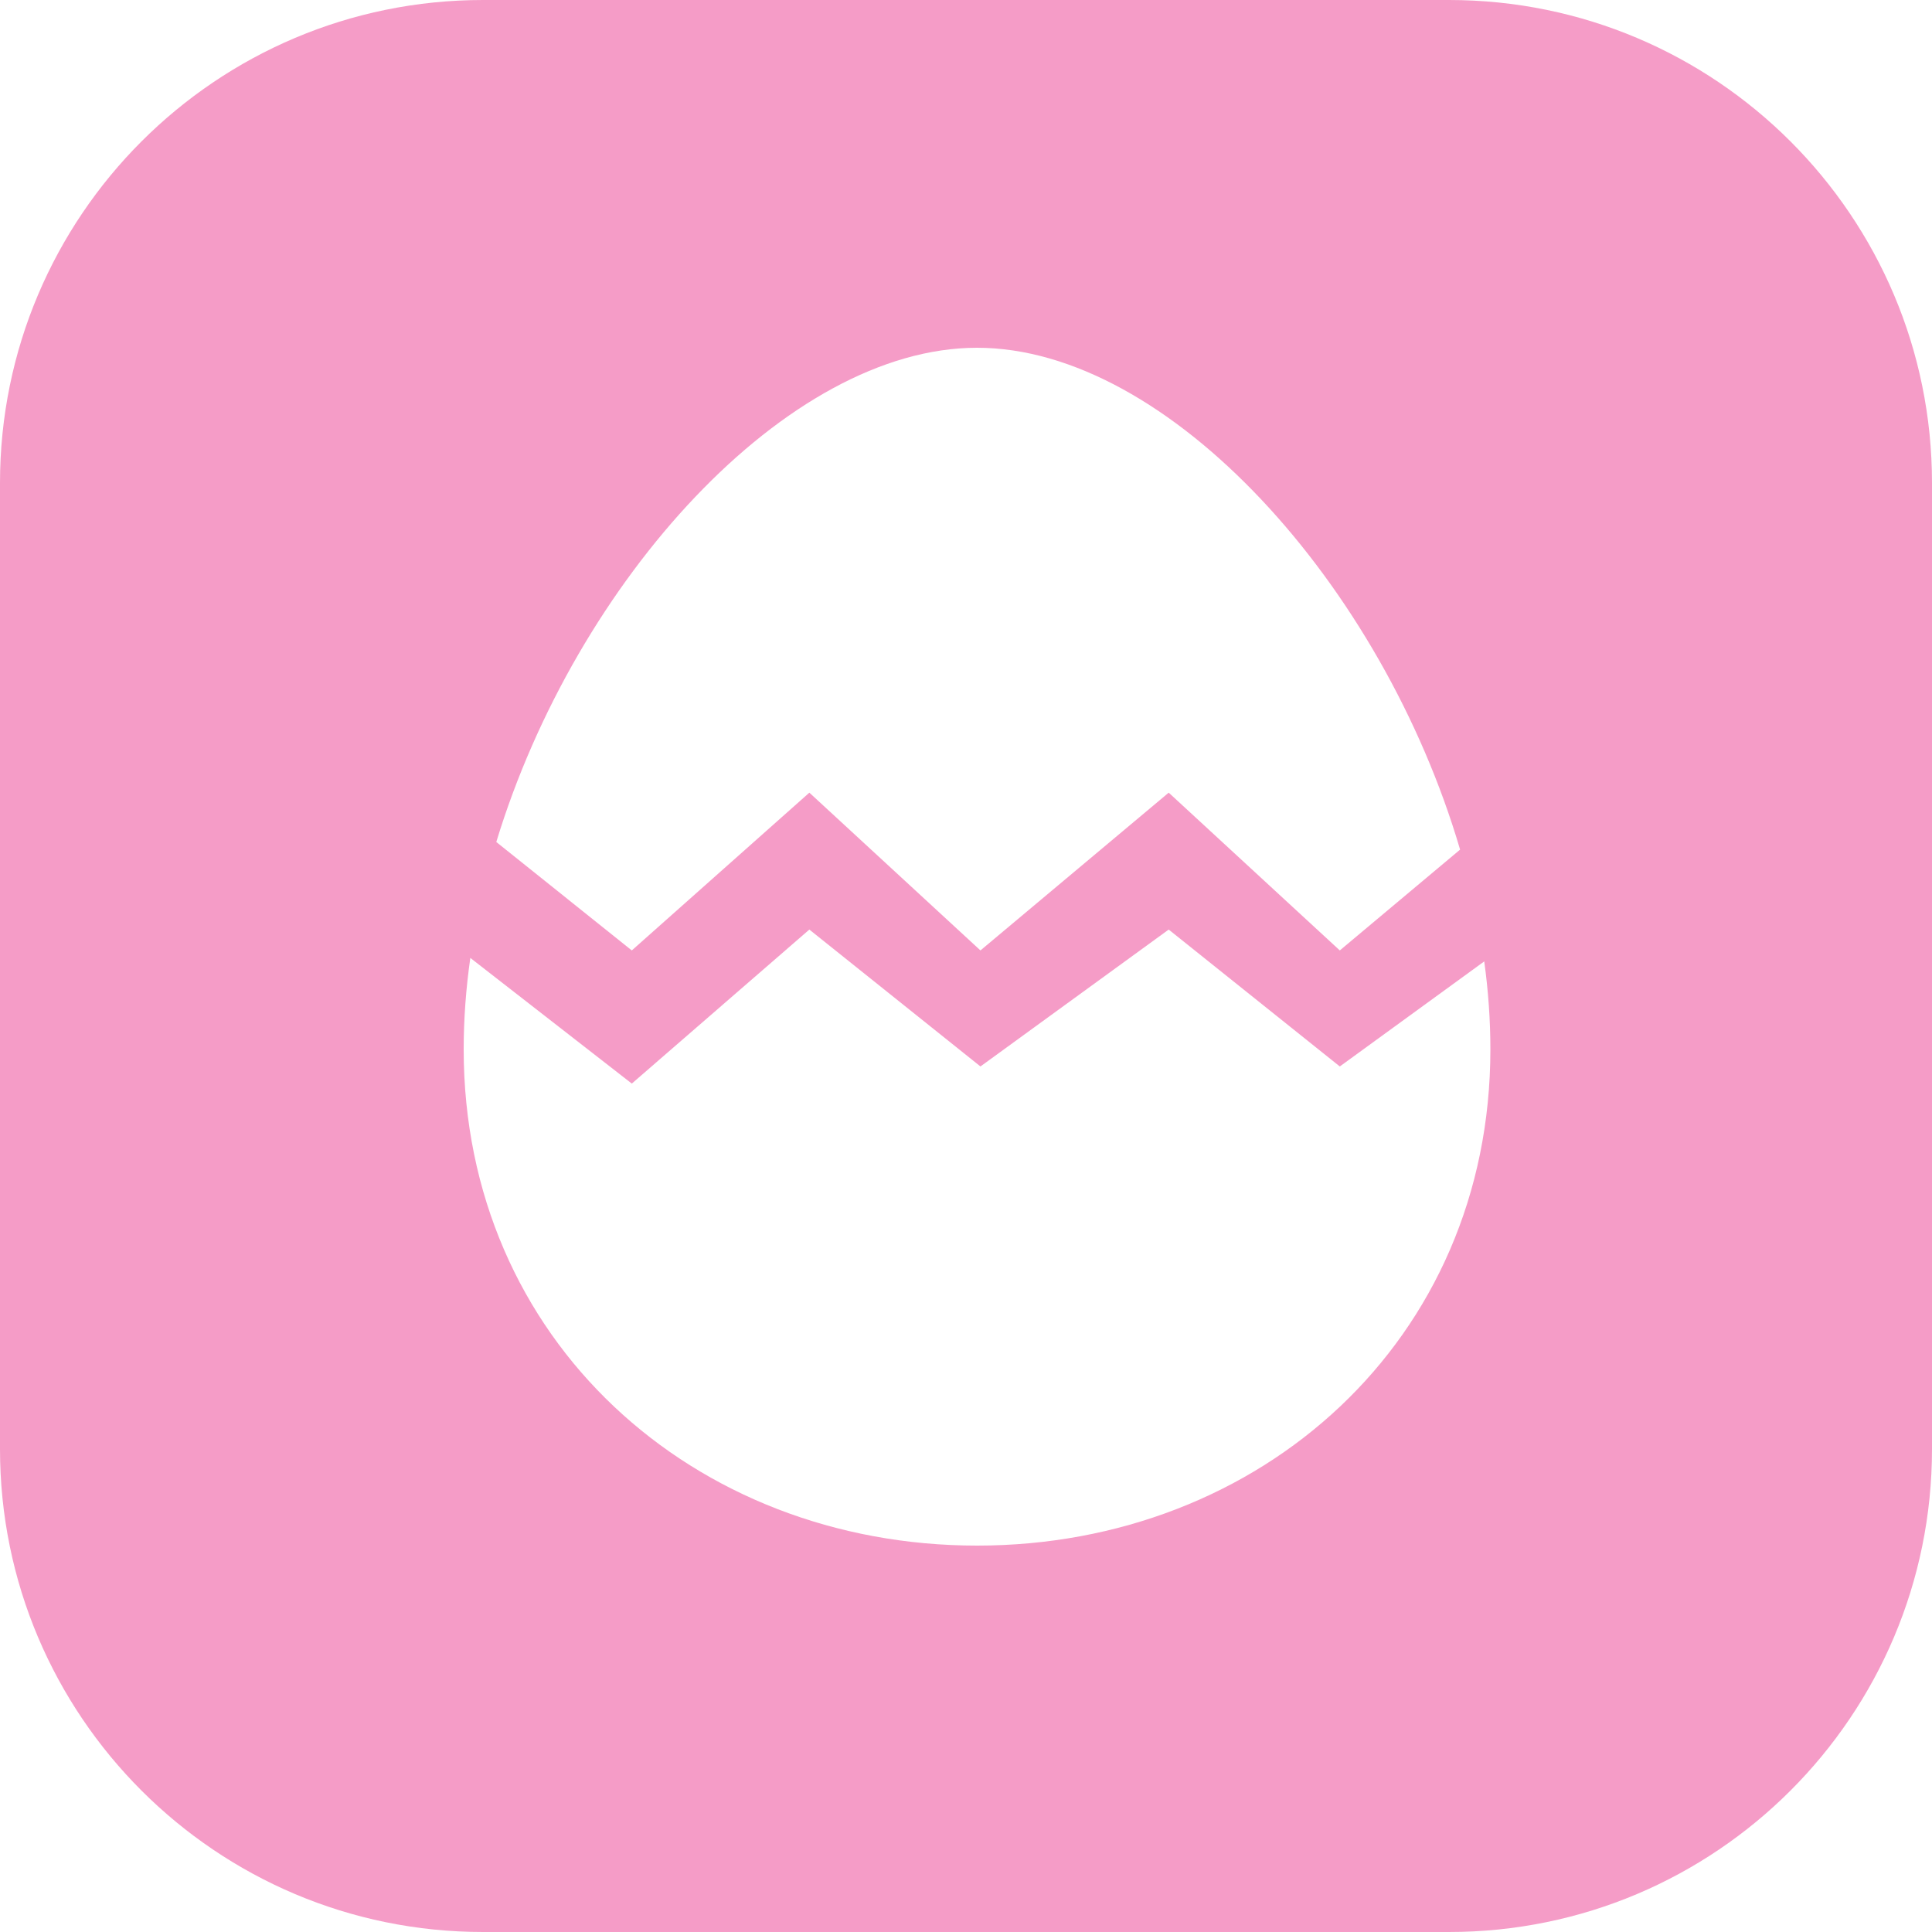 <svg width="50" height="50" viewBox="0 0 50 50" fill="none" xmlns="http://www.w3.org/2000/svg">
<path fill-rule="evenodd" clip-rule="evenodd" d="M12.5 0H37.5C44.404 0 50 5.596 50 12.5V37.5C50 44.404 44.404 50 37.5 50H12.5C5.596 50 0 44.404 0 37.5V12.5C0 5.596 5.596 0 12.5 0ZM38.571 27.157C38.571 34.686 32.623 40 25.286 40C17.948 40 12 34.686 12 27.157C12 26.374 12.059 25.583 12.172 24.791L16.351 28.043L20.946 24.057L25.374 27.6L30.246 24.057L34.674 27.6L38.412 24.881C38.517 25.643 38.571 26.404 38.571 27.157ZM25.286 9C20.372 9 14.902 15.028 12.844 21.791L16.351 24.597L20.946 20.514L25.374 24.597L30.246 20.514L34.674 24.597L37.787 21.988C35.776 15.146 30.247 9 25.286 9Z" fill="#F59CC7"/>
</svg>
